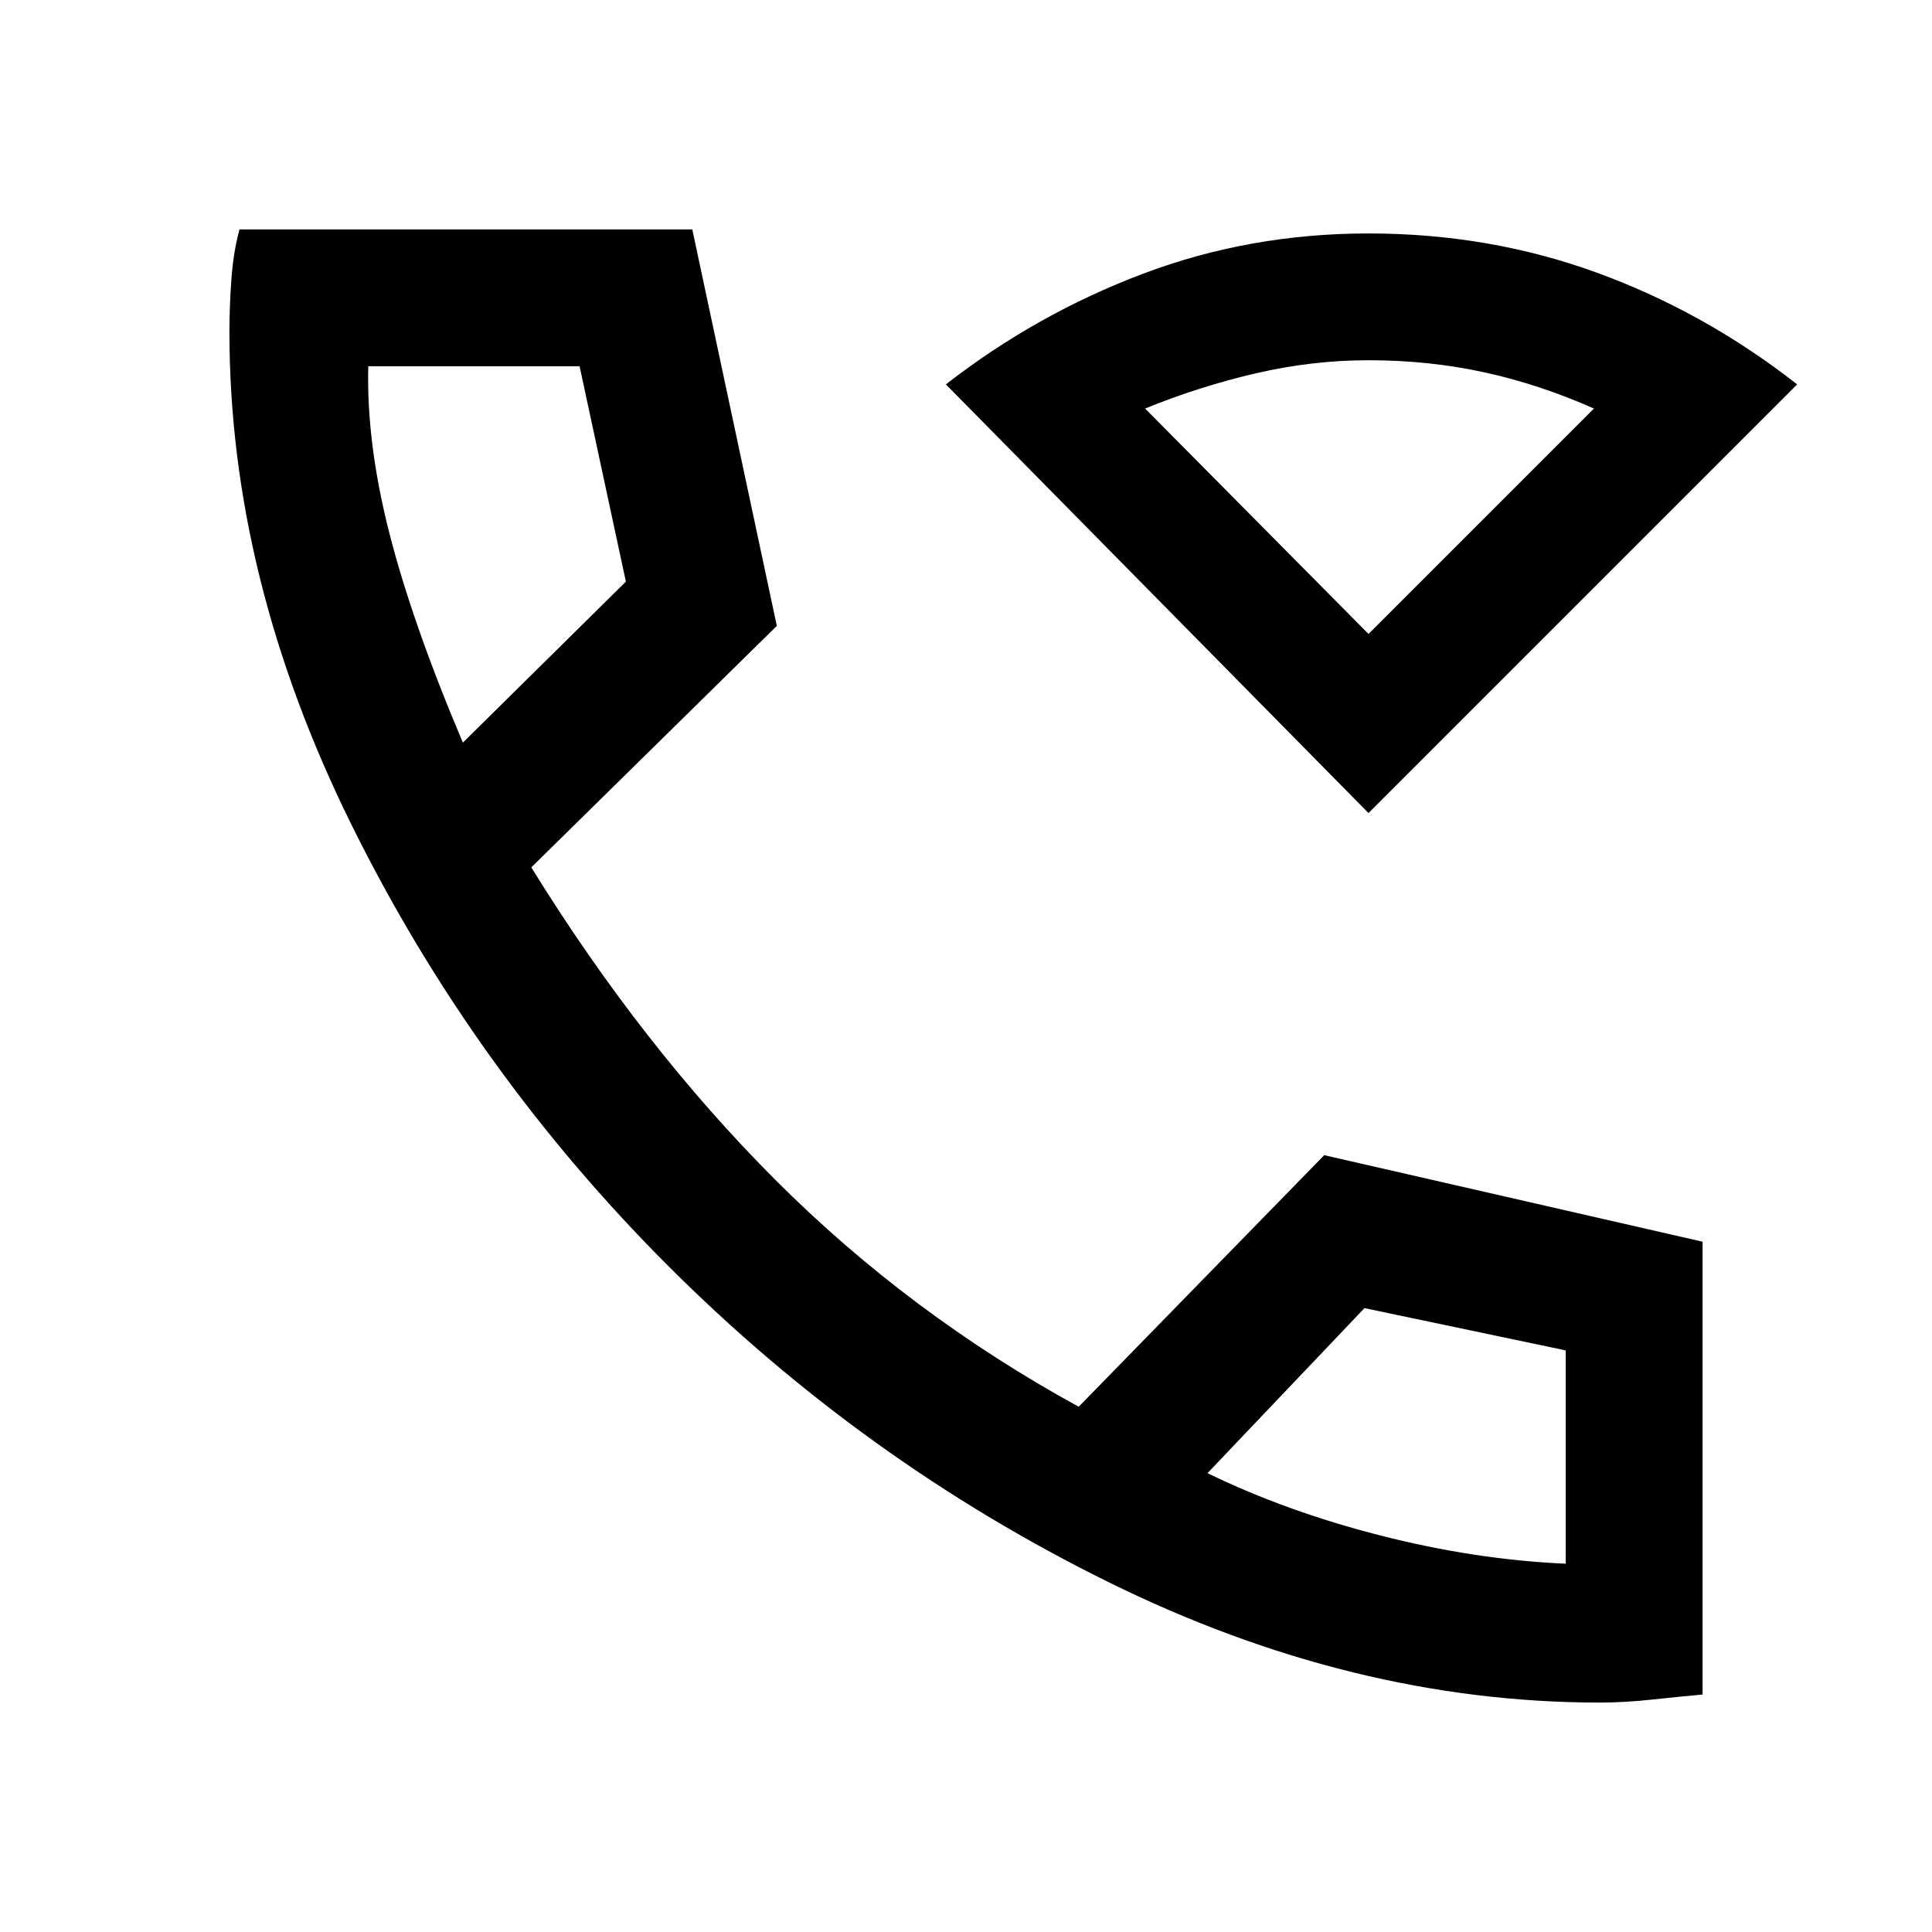 <svg xmlns="http://www.w3.org/2000/svg" width="48" height="48" viewBox="0 0 48 48"><path d="M34 20.2 23.5 9.55q2.25-1.75 4.9-2.75 2.65-1 5.6-1 3 0 5.675.975T44.65 9.55Zm0-4.45Zm5.75 26.55q-6.15 0-12.225-3-6.075-3-10.925-7.85-4.85-4.85-7.875-10.975Q5.7 14.35 5.7 8.25q0-.65.05-1.325.05-.675.2-1.225H17.2l2.1 9.85-6.1 6q2.75 4.45 6.075 7.775T26.8 34.95l6.1-6.25 9.4 2.15V42.1q-.55.05-1.25.125t-1.3.075ZM11.5 18.45l4.05-4L14.4 9.1H9.15q-.05 1.9.525 4.15.575 2.25 1.825 5.2ZM30 36.6q1.95.95 4.3 1.55 2.35.6 4.6.7v-5.3l-5-1.05ZM11.5 18.45ZM30 36.6Zm4-20.85 5.6-5.6q-1.35-.6-2.725-.9-1.375-.3-2.875-.3-1.4 0-2.8.325t-2.75.875Z"/></svg>